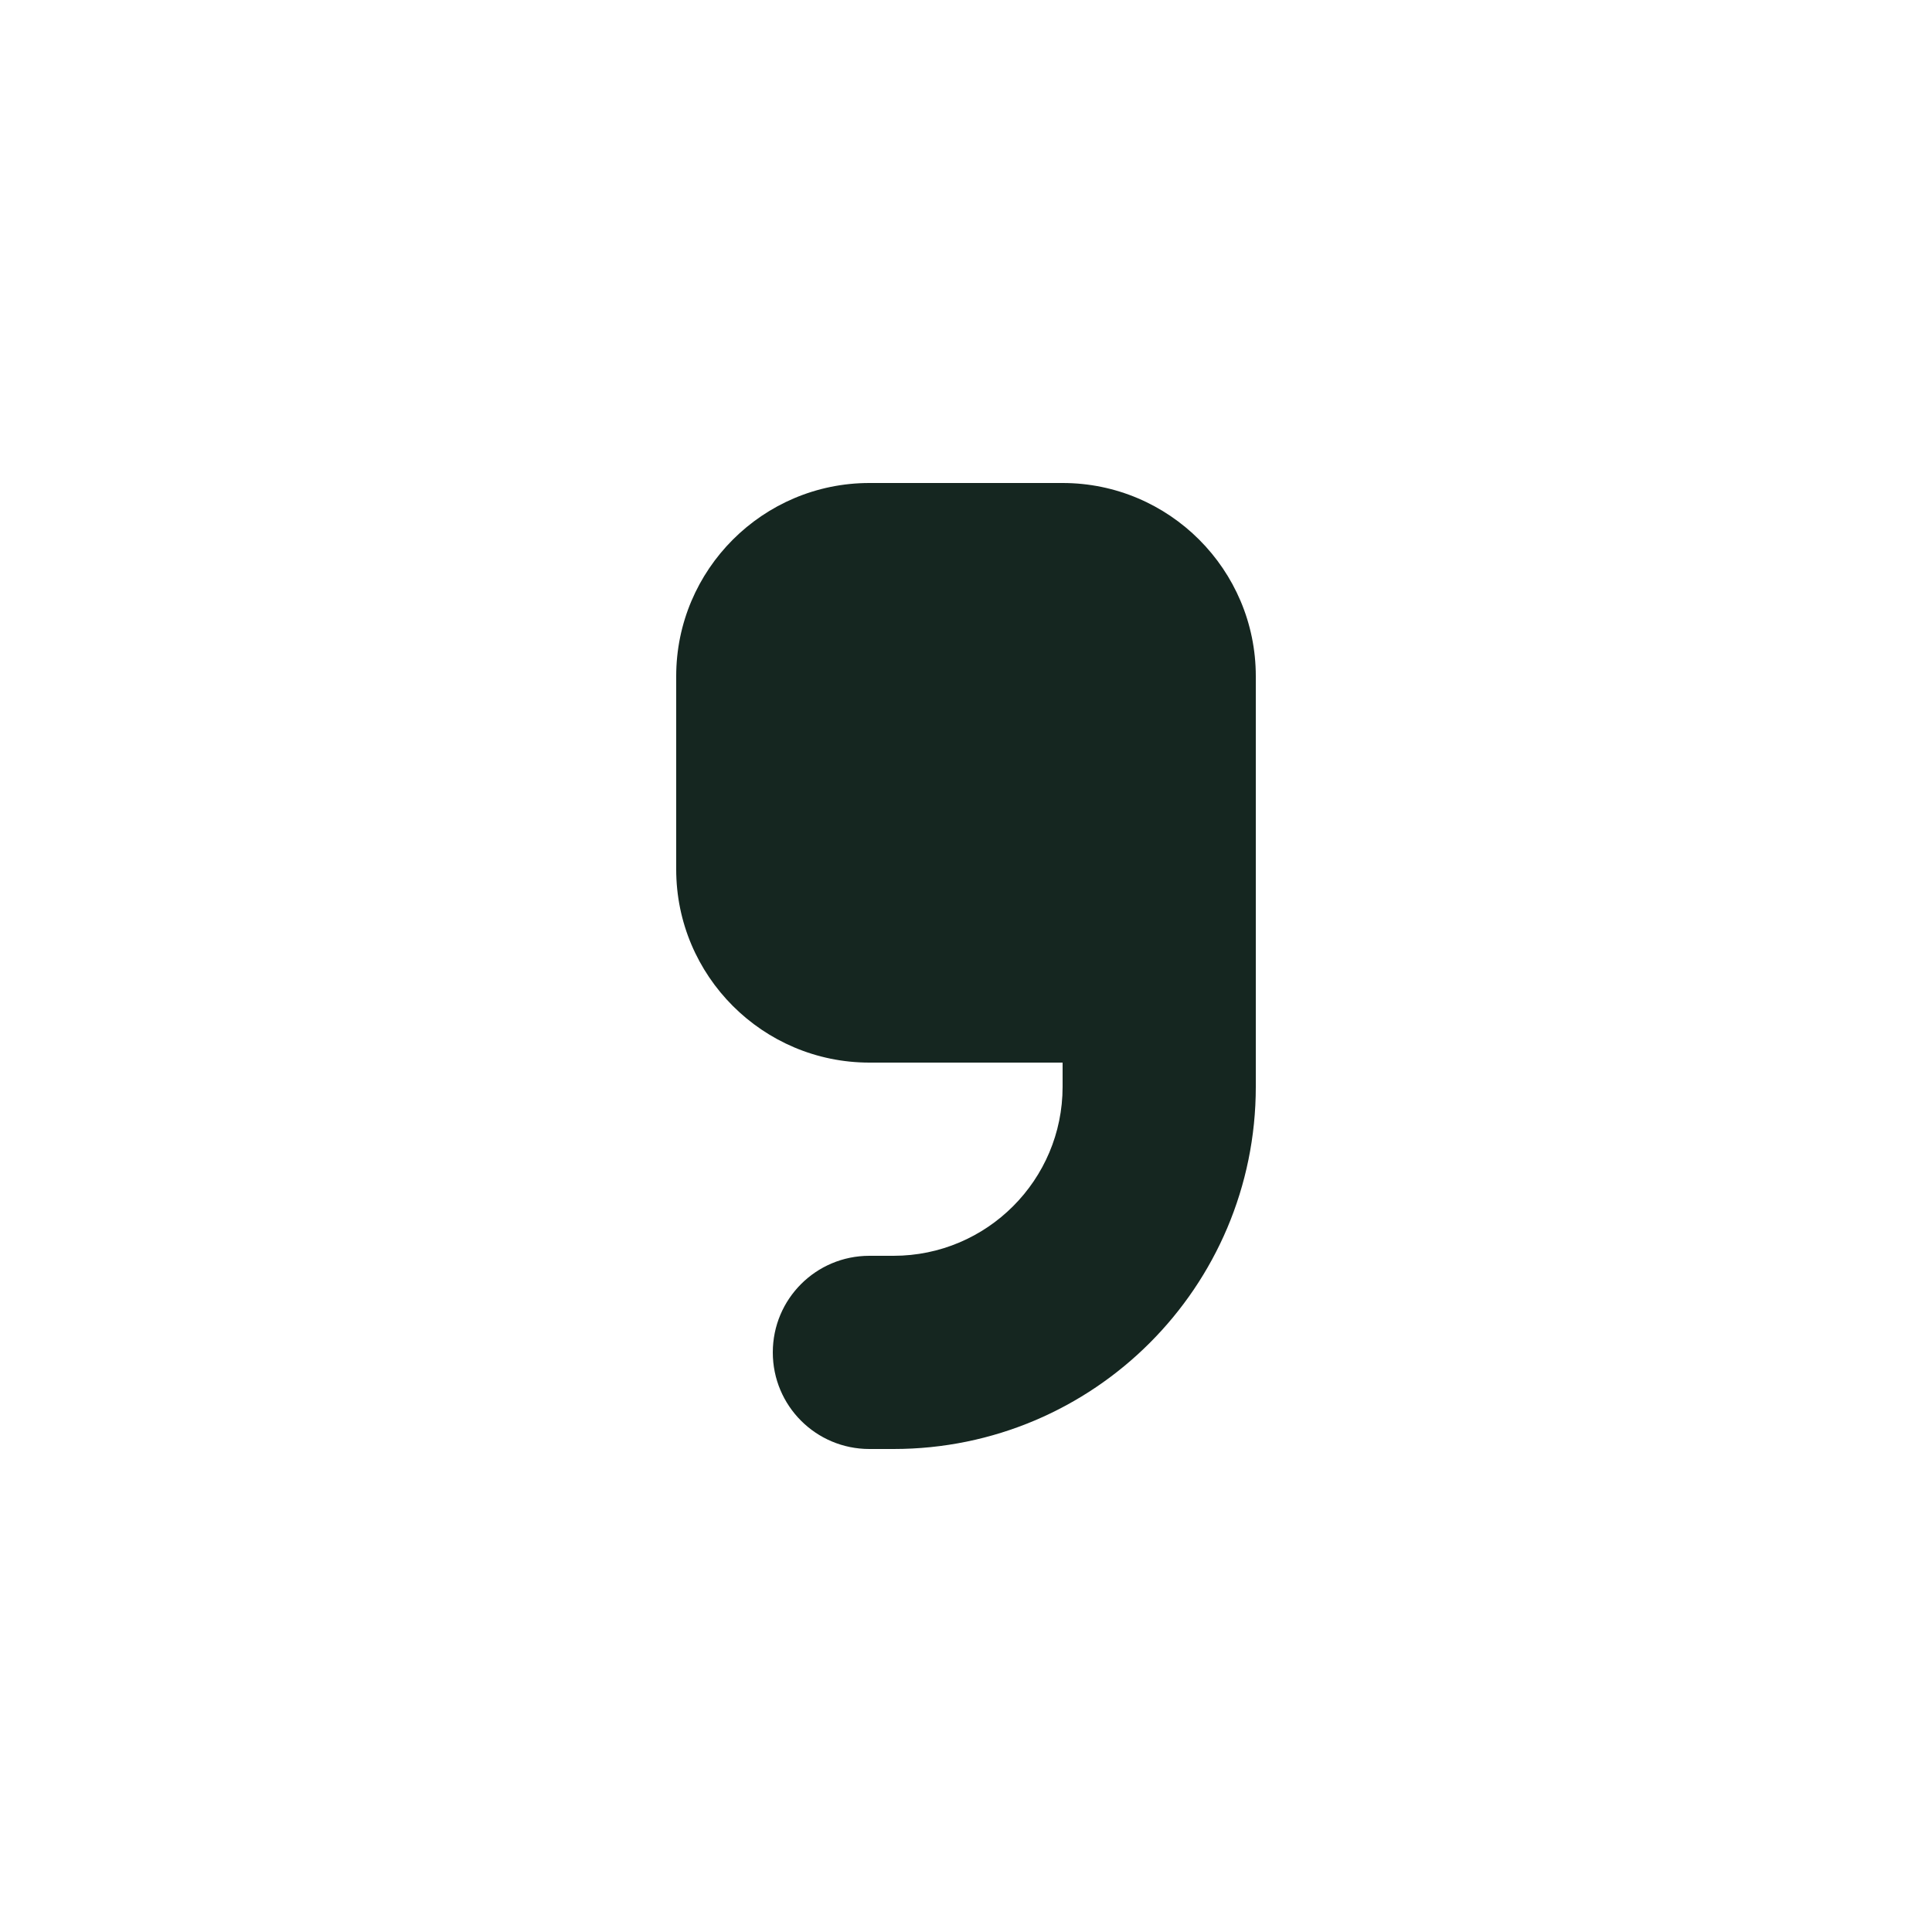 <svg xmlns="http://www.w3.org/2000/svg" viewBox="0 0 640 640"><!--! Font Awesome Free 7.0.0 by @fontawesome - https://fontawesome.com License - https://fontawesome.com/license/free (Icons: CC BY 4.0, Fonts: SIL OFL 1.1, Code: MIT License) Copyright 2025 Fonticons, Inc. --><path fill="#152620" d="M288 480C270.3 480 256 465.7 256 448C256 430.3 270.3 416 288 416L296 416C326.9 416 352 390.9 352 360L352 352L288 352C252.7 352 224 323.3 224 288L224 224C224 188.7 252.7 160 288 160L352 160C387.3 160 416 188.7 416 224L416 360C416 426.3 362.3 480 296 480L288 480z"/></svg>